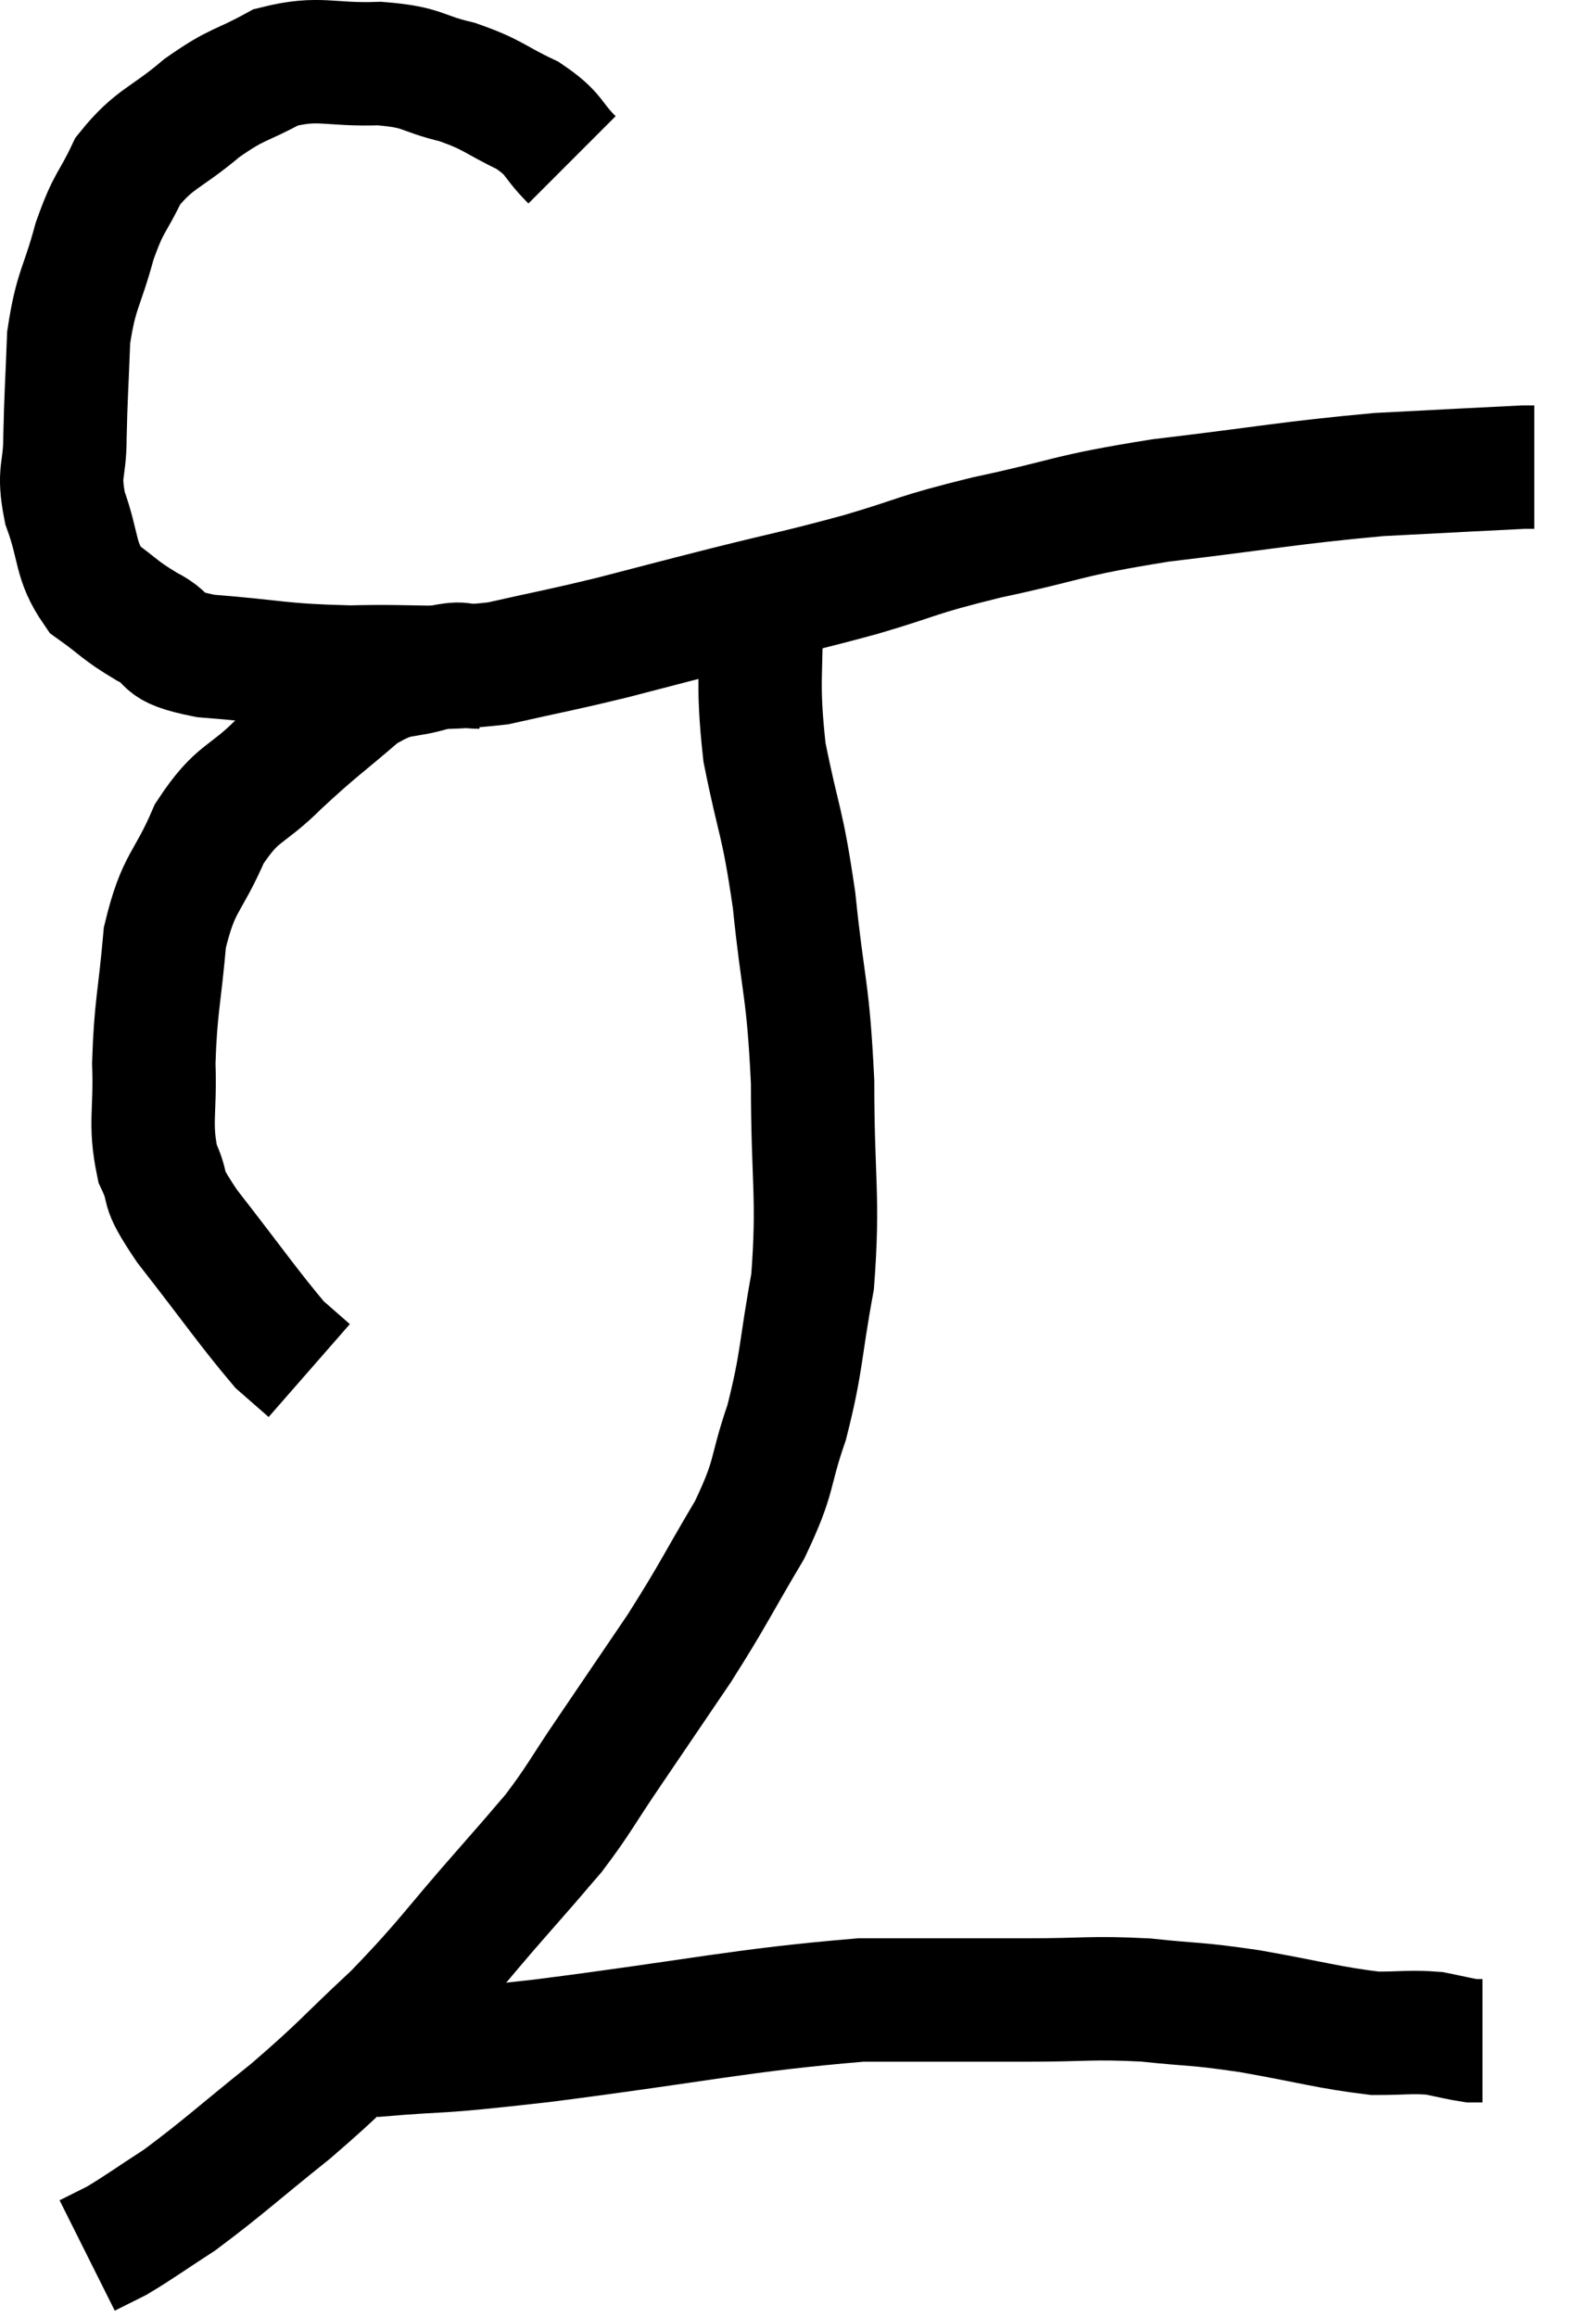 <svg xmlns="http://www.w3.org/2000/svg" viewBox="9.507 2.45 25.873 37.55" width="25.873" height="37.55"><path d="M 18.78 5.04 C 18.42 4.68, 18.525 4.635, 18.06 4.32 C 17.49 4.05, 17.52 3.99, 16.92 3.78 C 16.29 3.63, 16.395 3.54, 15.66 3.48 C 14.82 3.51, 14.7 3.36, 13.98 3.54 C 13.38 3.87, 13.38 3.78, 12.78 4.2 C 12.18 4.71, 12.015 4.68, 11.58 5.22 C 11.31 5.79, 11.28 5.685, 11.04 6.36 C 10.83 7.14, 10.74 7.125, 10.62 7.92 C 10.59 8.73, 10.575 8.85, 10.56 9.54 C 10.56 10.11, 10.44 10.065, 10.56 10.68 C 10.8 11.34, 10.71 11.52, 11.04 12 C 11.46 12.3, 11.43 12.33, 11.88 12.6 C 12.36 12.84, 12.015 12.915, 12.84 13.08 C 14.01 13.17, 13.995 13.23, 15.18 13.26 C 16.38 13.23, 16.515 13.32, 17.58 13.2 C 18.51 12.99, 18.51 13.005, 19.44 12.78 C 20.37 12.54, 20.295 12.555, 21.3 12.3 C 22.38 12.03, 22.41 12.045, 23.46 11.76 C 24.48 11.46, 24.285 11.46, 25.5 11.16 C 26.91 10.86, 26.73 10.815, 28.32 10.56 C 30.09 10.35, 30.39 10.275, 31.86 10.14 C 33.03 10.08, 33.57 10.05, 34.2 10.02 C 34.29 10.02, 34.335 10.02, 34.38 10.02 C 34.38 10.02, 34.38 10.02, 34.38 10.02 C 34.38 10.02, 34.38 10.02, 34.38 10.02 L 34.38 10.02" fill="none" stroke="black" stroke-width="2"></path><path d="M 17.28 13.26 C 16.95 13.26, 17.1 13.155, 16.62 13.26 C 15.99 13.47, 16.005 13.29, 15.36 13.68 C 14.7 14.25, 14.655 14.25, 14.04 14.82 C 13.47 15.39, 13.365 15.255, 12.9 15.96 C 12.54 16.8, 12.405 16.71, 12.18 17.64 C 12.09 18.66, 12.03 18.765, 12 19.68 C 12.03 20.49, 11.925 20.64, 12.06 21.3 C 12.3 21.81, 12.045 21.585, 12.54 22.32 C 13.29 23.28, 13.545 23.655, 14.04 24.24 C 14.28 24.45, 14.4 24.555, 14.52 24.66 L 14.52 24.66" fill="none" stroke="black" stroke-width="2"></path><path d="M 21.84 12.12 C 21.87 13.38, 21.765 13.41, 21.9 14.64 C 22.14 15.84, 22.185 15.705, 22.38 17.04 C 22.53 18.51, 22.605 18.435, 22.68 19.98 C 22.68 21.6, 22.785 21.84, 22.68 23.22 C 22.47 24.36, 22.515 24.495, 22.26 25.5 C 21.96 26.37, 22.095 26.325, 21.66 27.24 C 21.09 28.2, 21.09 28.26, 20.52 29.16 C 19.95 30, 19.89 30.09, 19.38 30.84 C 18.93 31.5, 18.9 31.605, 18.48 32.16 C 18.09 32.61, 18.345 32.325, 17.7 33.06 C 16.8 34.08, 16.77 34.2, 15.9 35.1 C 15.06 35.88, 15.09 35.91, 14.22 36.66 C 13.32 37.38, 13.125 37.575, 12.42 38.1 C 11.91 38.43, 11.775 38.535, 11.4 38.76 C 11.16 38.88, 11.04 38.94, 10.92 39 L 10.92 39" fill="none" stroke="black" stroke-width="2"></path><path d="M 15.54 35.76 C 16.92 35.64, 16.32 35.745, 18.3 35.52 C 20.88 35.19, 21.495 35.025, 23.46 34.86 C 24.81 34.86, 25.005 34.86, 26.16 34.86 C 27.12 34.86, 27.18 34.815, 28.08 34.86 C 28.92 34.95, 28.83 34.905, 29.76 35.04 C 30.78 35.22, 31.05 35.31, 31.8 35.4 C 32.28 35.4, 32.37 35.37, 32.76 35.4 C 33.06 35.46, 33.165 35.49, 33.36 35.52 C 33.45 35.52, 33.495 35.52, 33.54 35.52 L 33.54 35.52" fill="none" stroke="black" stroke-width="2"></path></svg>